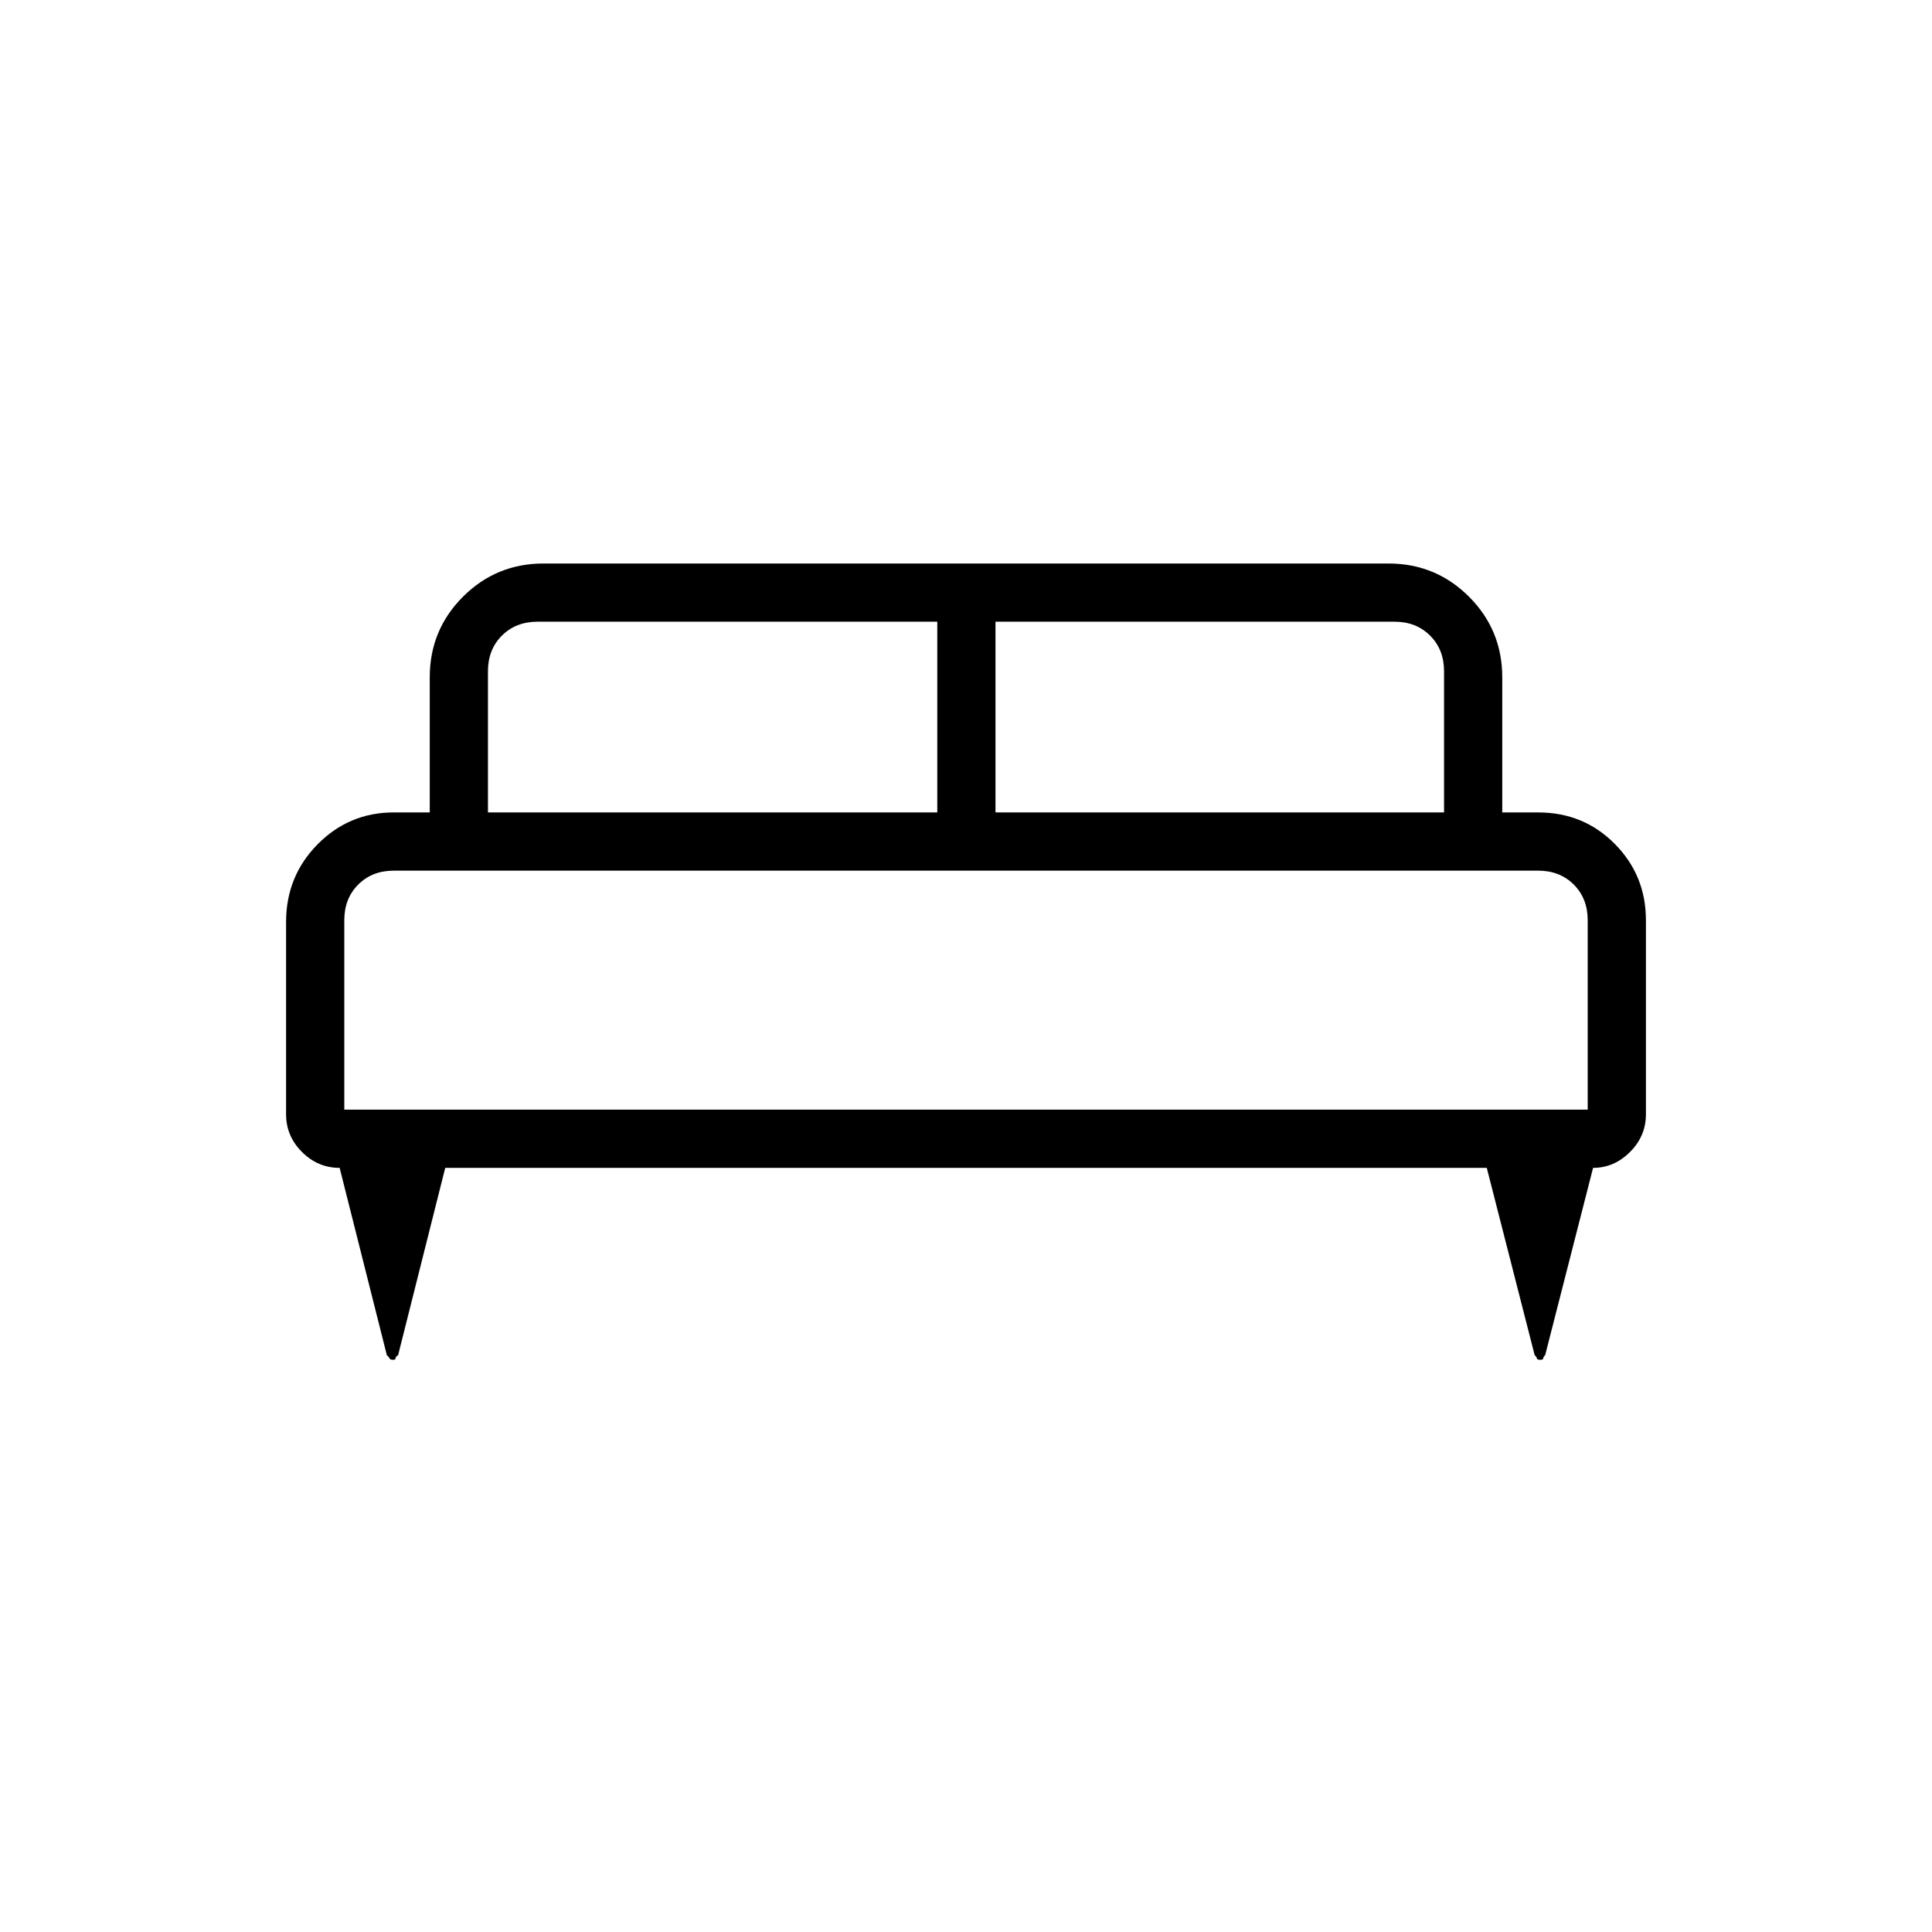 <svg xmlns="http://www.w3.org/2000/svg" height="20" viewBox="0 -960 960 960" width="20"><path d="M142.15-501.88q0-22.69 15.63-38.56 15.64-15.87 37.91-15.87h17.85v-67.15q0-23.52 16.51-40.03T270.08-680h419.84q23.52 0 40.03 16.51t16.51 40.03v67.15h17.85q22.57 0 38.06 15.63 15.48 15.63 15.48 37.91v96.42q0 10.87-7.9 18.76-7.89 7.9-18.36 7.9l-23.82 93.11q-.85.58-.9 1.43-.05.84-1.57.84h.03q-1.52 0-1.71-.84-.2-.85-1.04-1.43l-23.81-93.11H221.23l-23.42 93.11q-1.23.58-1.23 1.43.01.84-1.45.84h.17q-1.45 0-1.84-.84-.38-.85-1.23-1.43l-23.46-93.11q-10.83 0-18.72-7.9-7.9-7.89-7.9-18.76v-95.53Zm352.5-54.43h222.89v-70.15q0-10.77-6.92-17.69-6.93-6.93-17.7-6.93H494.65v94.77Zm-252.19 0h223.27v-94.77H267.08q-10.77 0-17.7 6.93-6.92 6.92-6.92 17.69v70.15Zm-71.38 147.69h617.84v-94.15q0-10.77-6.92-17.69-6.92-6.92-17.69-6.92H195.69q-10.77 0-17.69 6.92-6.92 6.92-6.92 17.69v94.15Zm617.84 0H171.08h617.84Z"/></svg>
